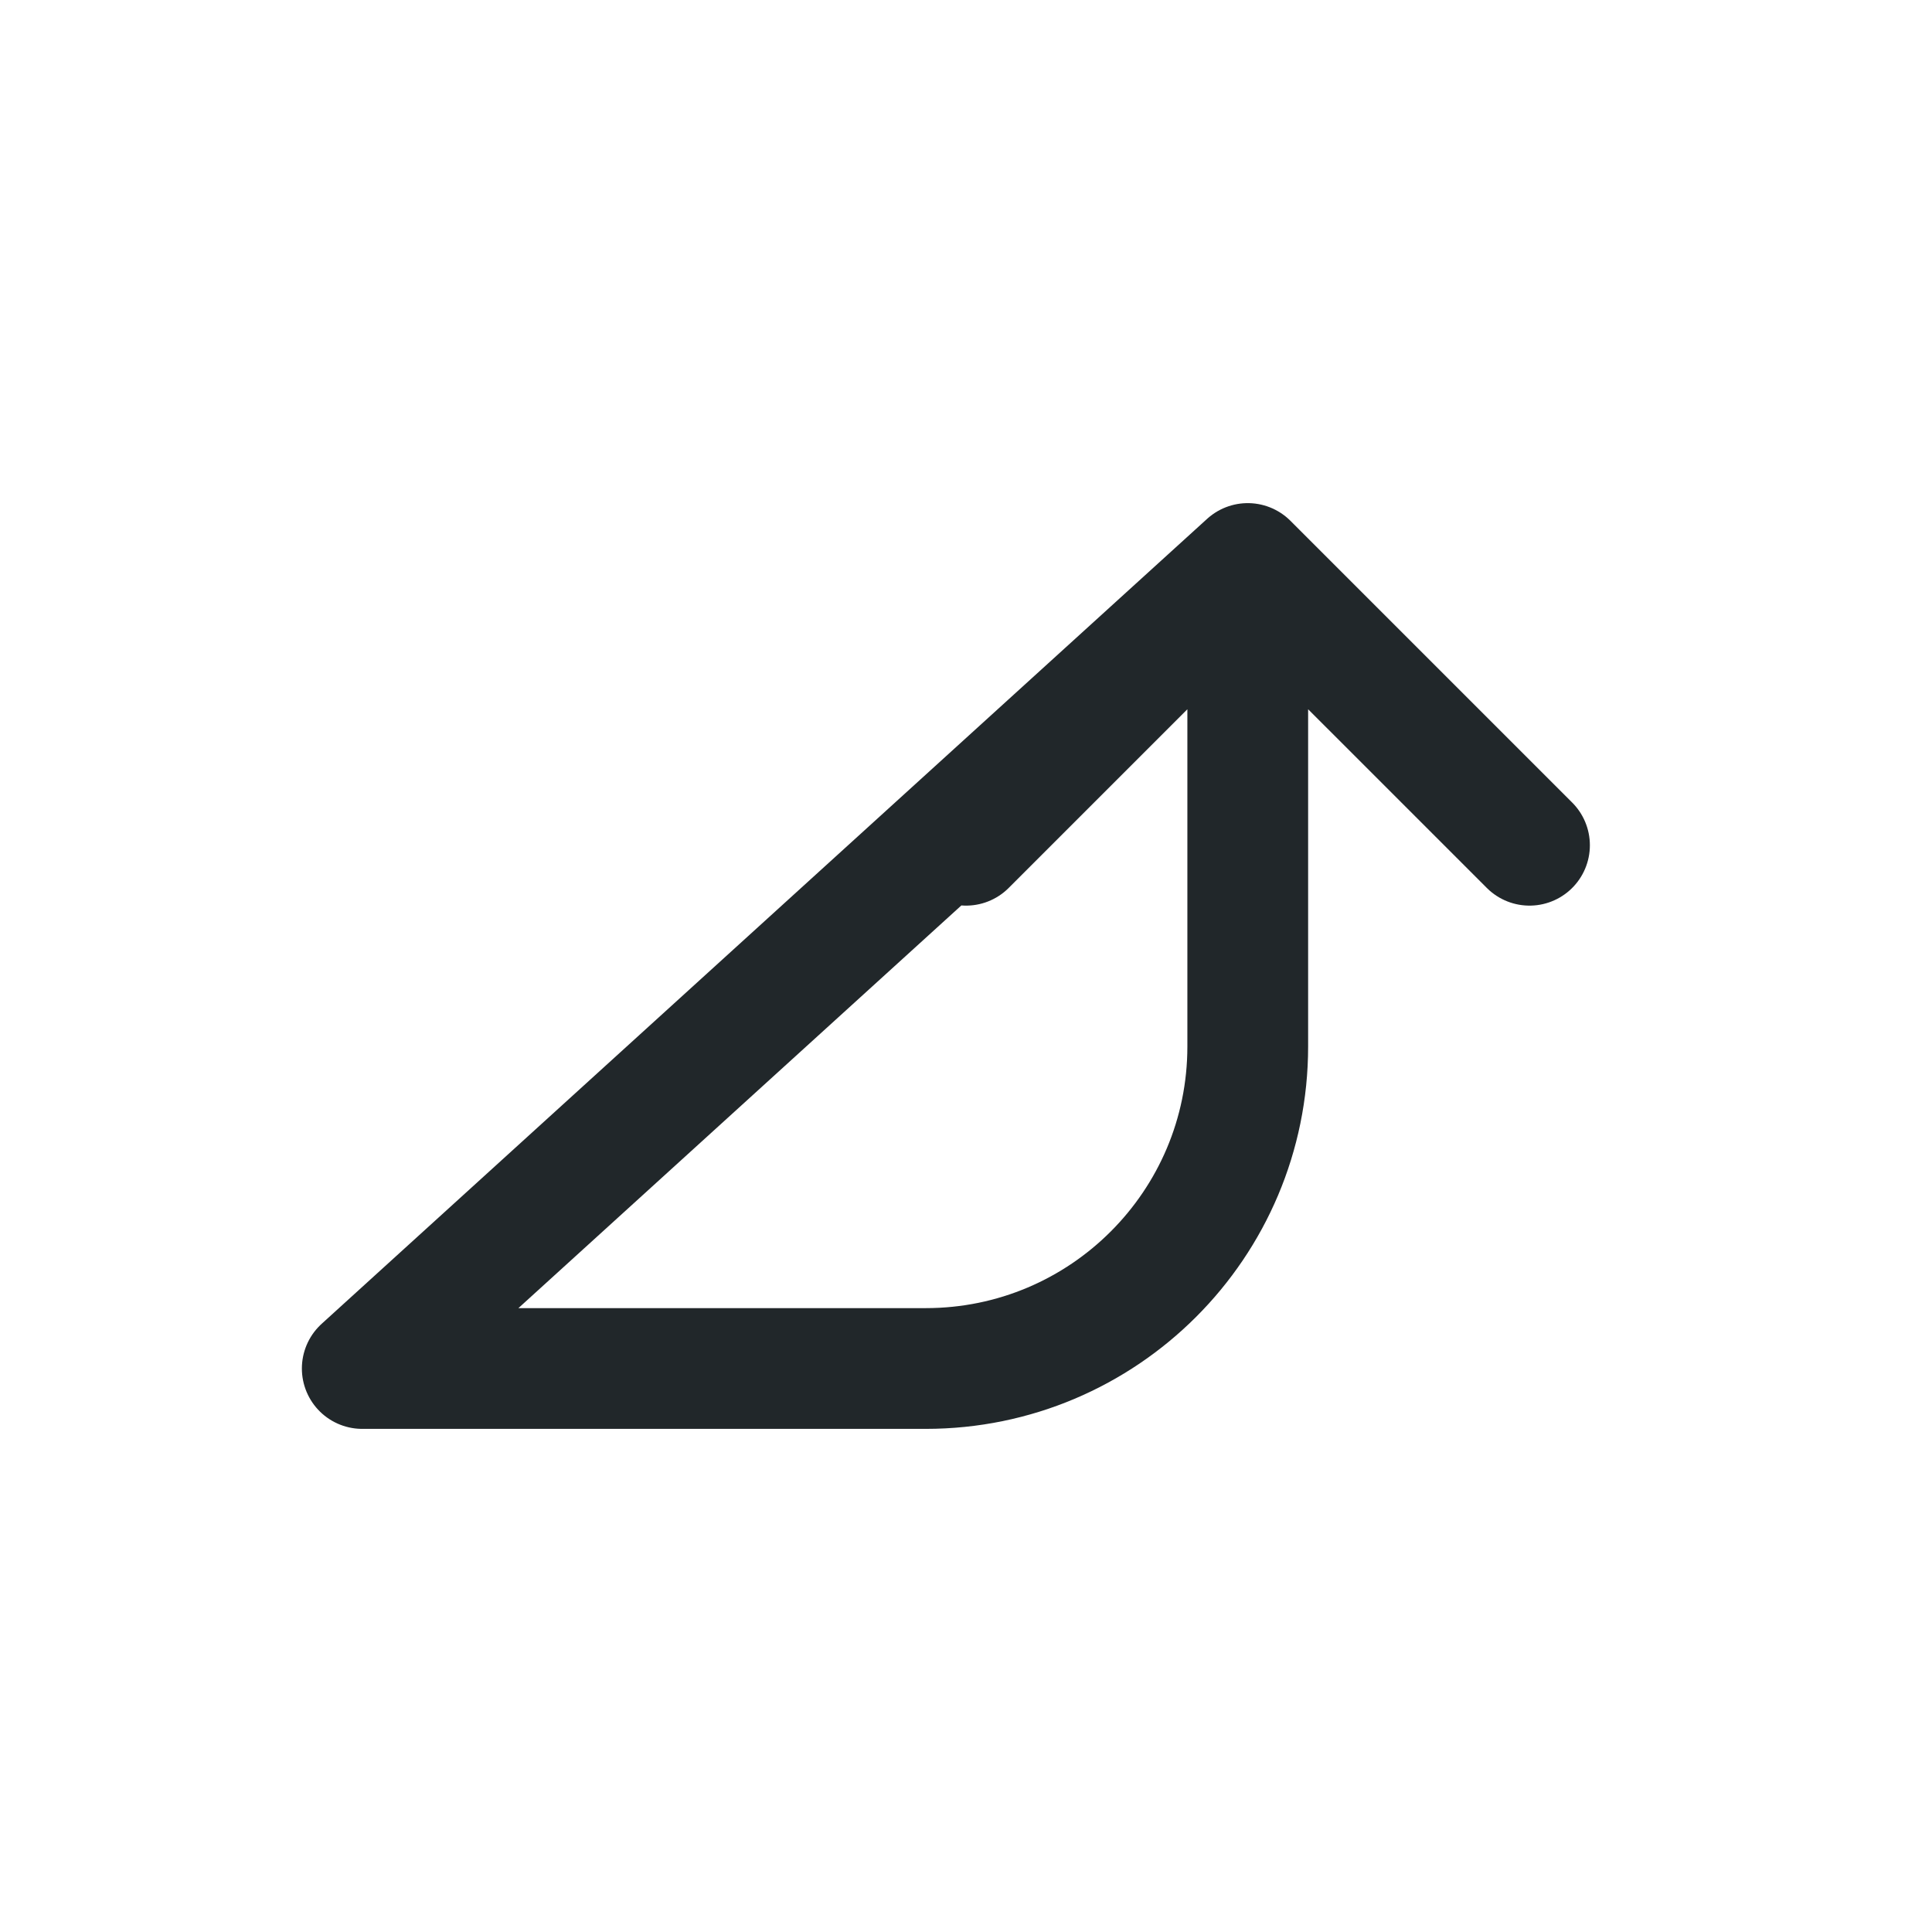 <svg width="24" height="24" viewBox="0 0 24 24" fill="none" xmlns="http://www.w3.org/2000/svg">
<path d="M15.5 7L12 10.5M15.5 7V13C15.5 15.209 13.709 17 11.5 17H4.5L15.5 7ZM15.5 7L19 10.5L15.5 7Z" stroke="#21272A" stroke-width="1.5" stroke-linecap="round" stroke-linejoin="round"/>
</svg>

